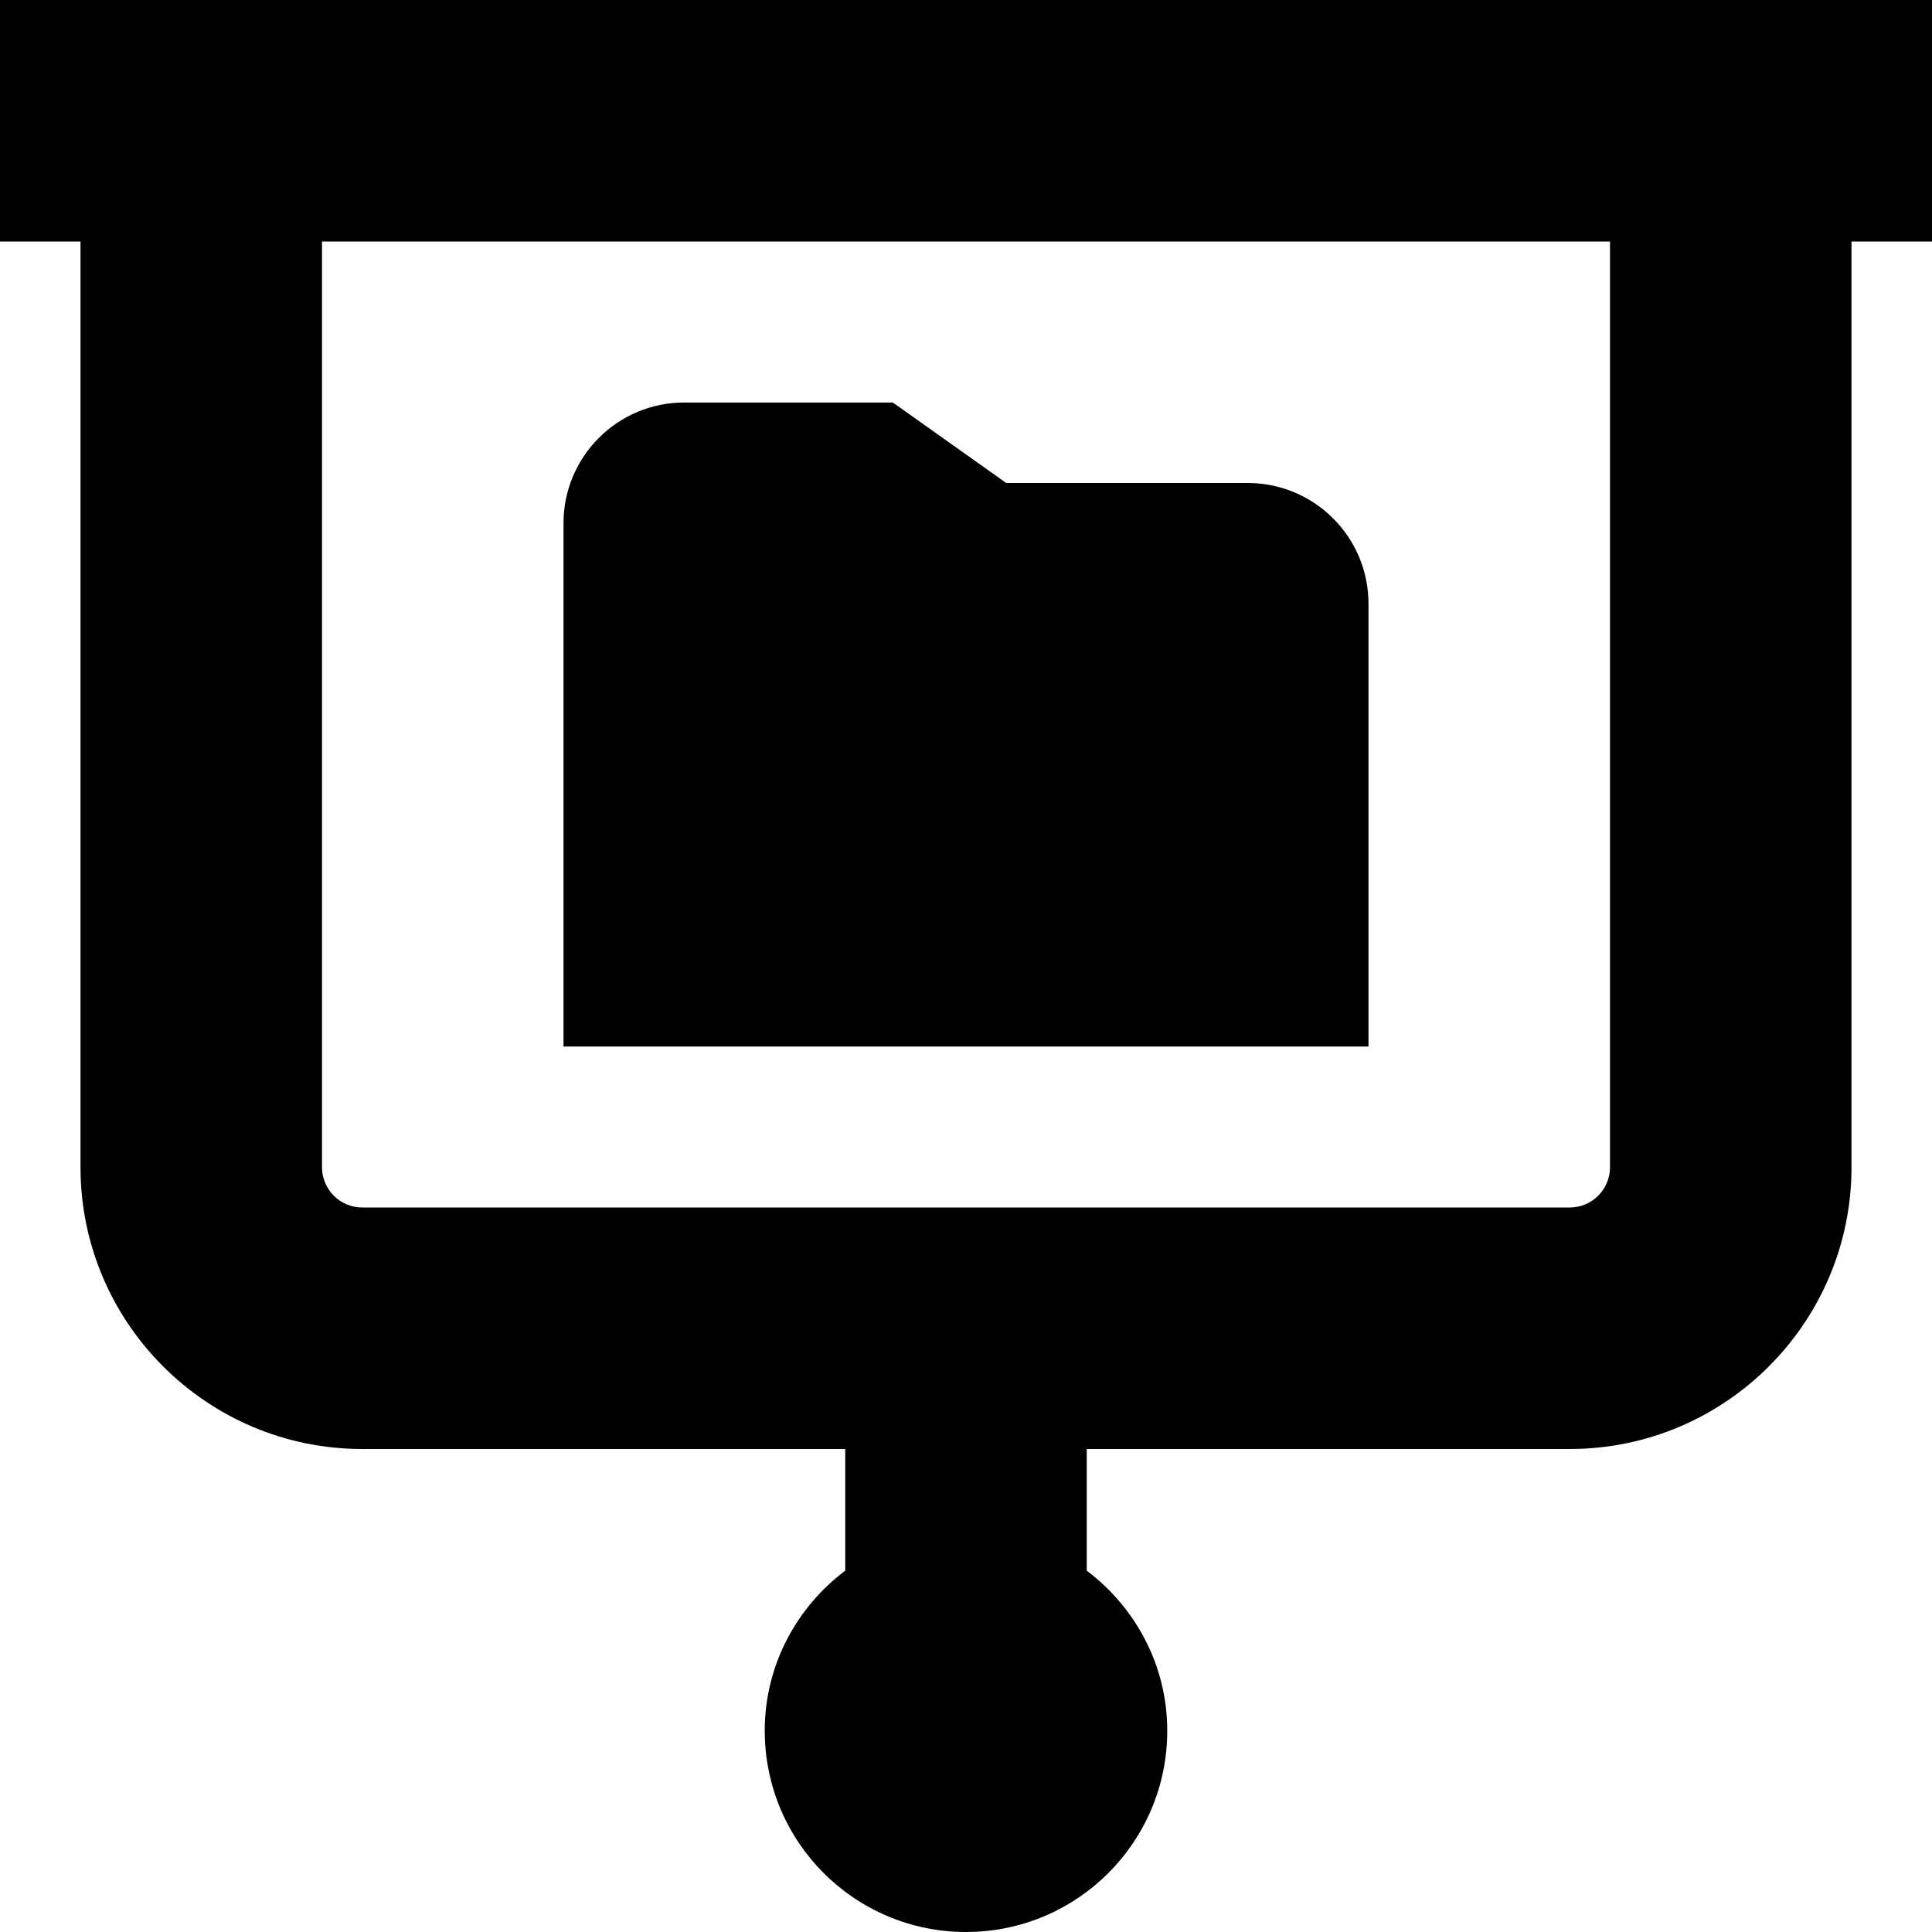 <svg id="Layer_1" viewBox="0 0 24 24" xmlns="http://www.w3.org/2000/svg" data-name="Layer 1"><path d="m24 0h-24v3h1v11.5c0 1.93 1.57 3.5 3.5 3.5h6v1.511c-.604.456-1 1.173-1 1.989 0 1.381 1.119 2.5 2.5 2.5s2.5-1.119 2.5-2.5c0-.815-.396-1.532-1-1.989v-1.511h6c1.93 0 3.5-1.57 3.5-3.5v-11.5h1zm-4 14.5c0 .276-.224.5-.5.5h-15c-.276 0-.5-.224-.5-.5v-11.5h16zm-3-1.5h-10v-6.5c0-.828.672-1.5 1.5-1.5h2.591l1.409 1h3c.828 0 1.5.672 1.5 1.5z"/></svg>